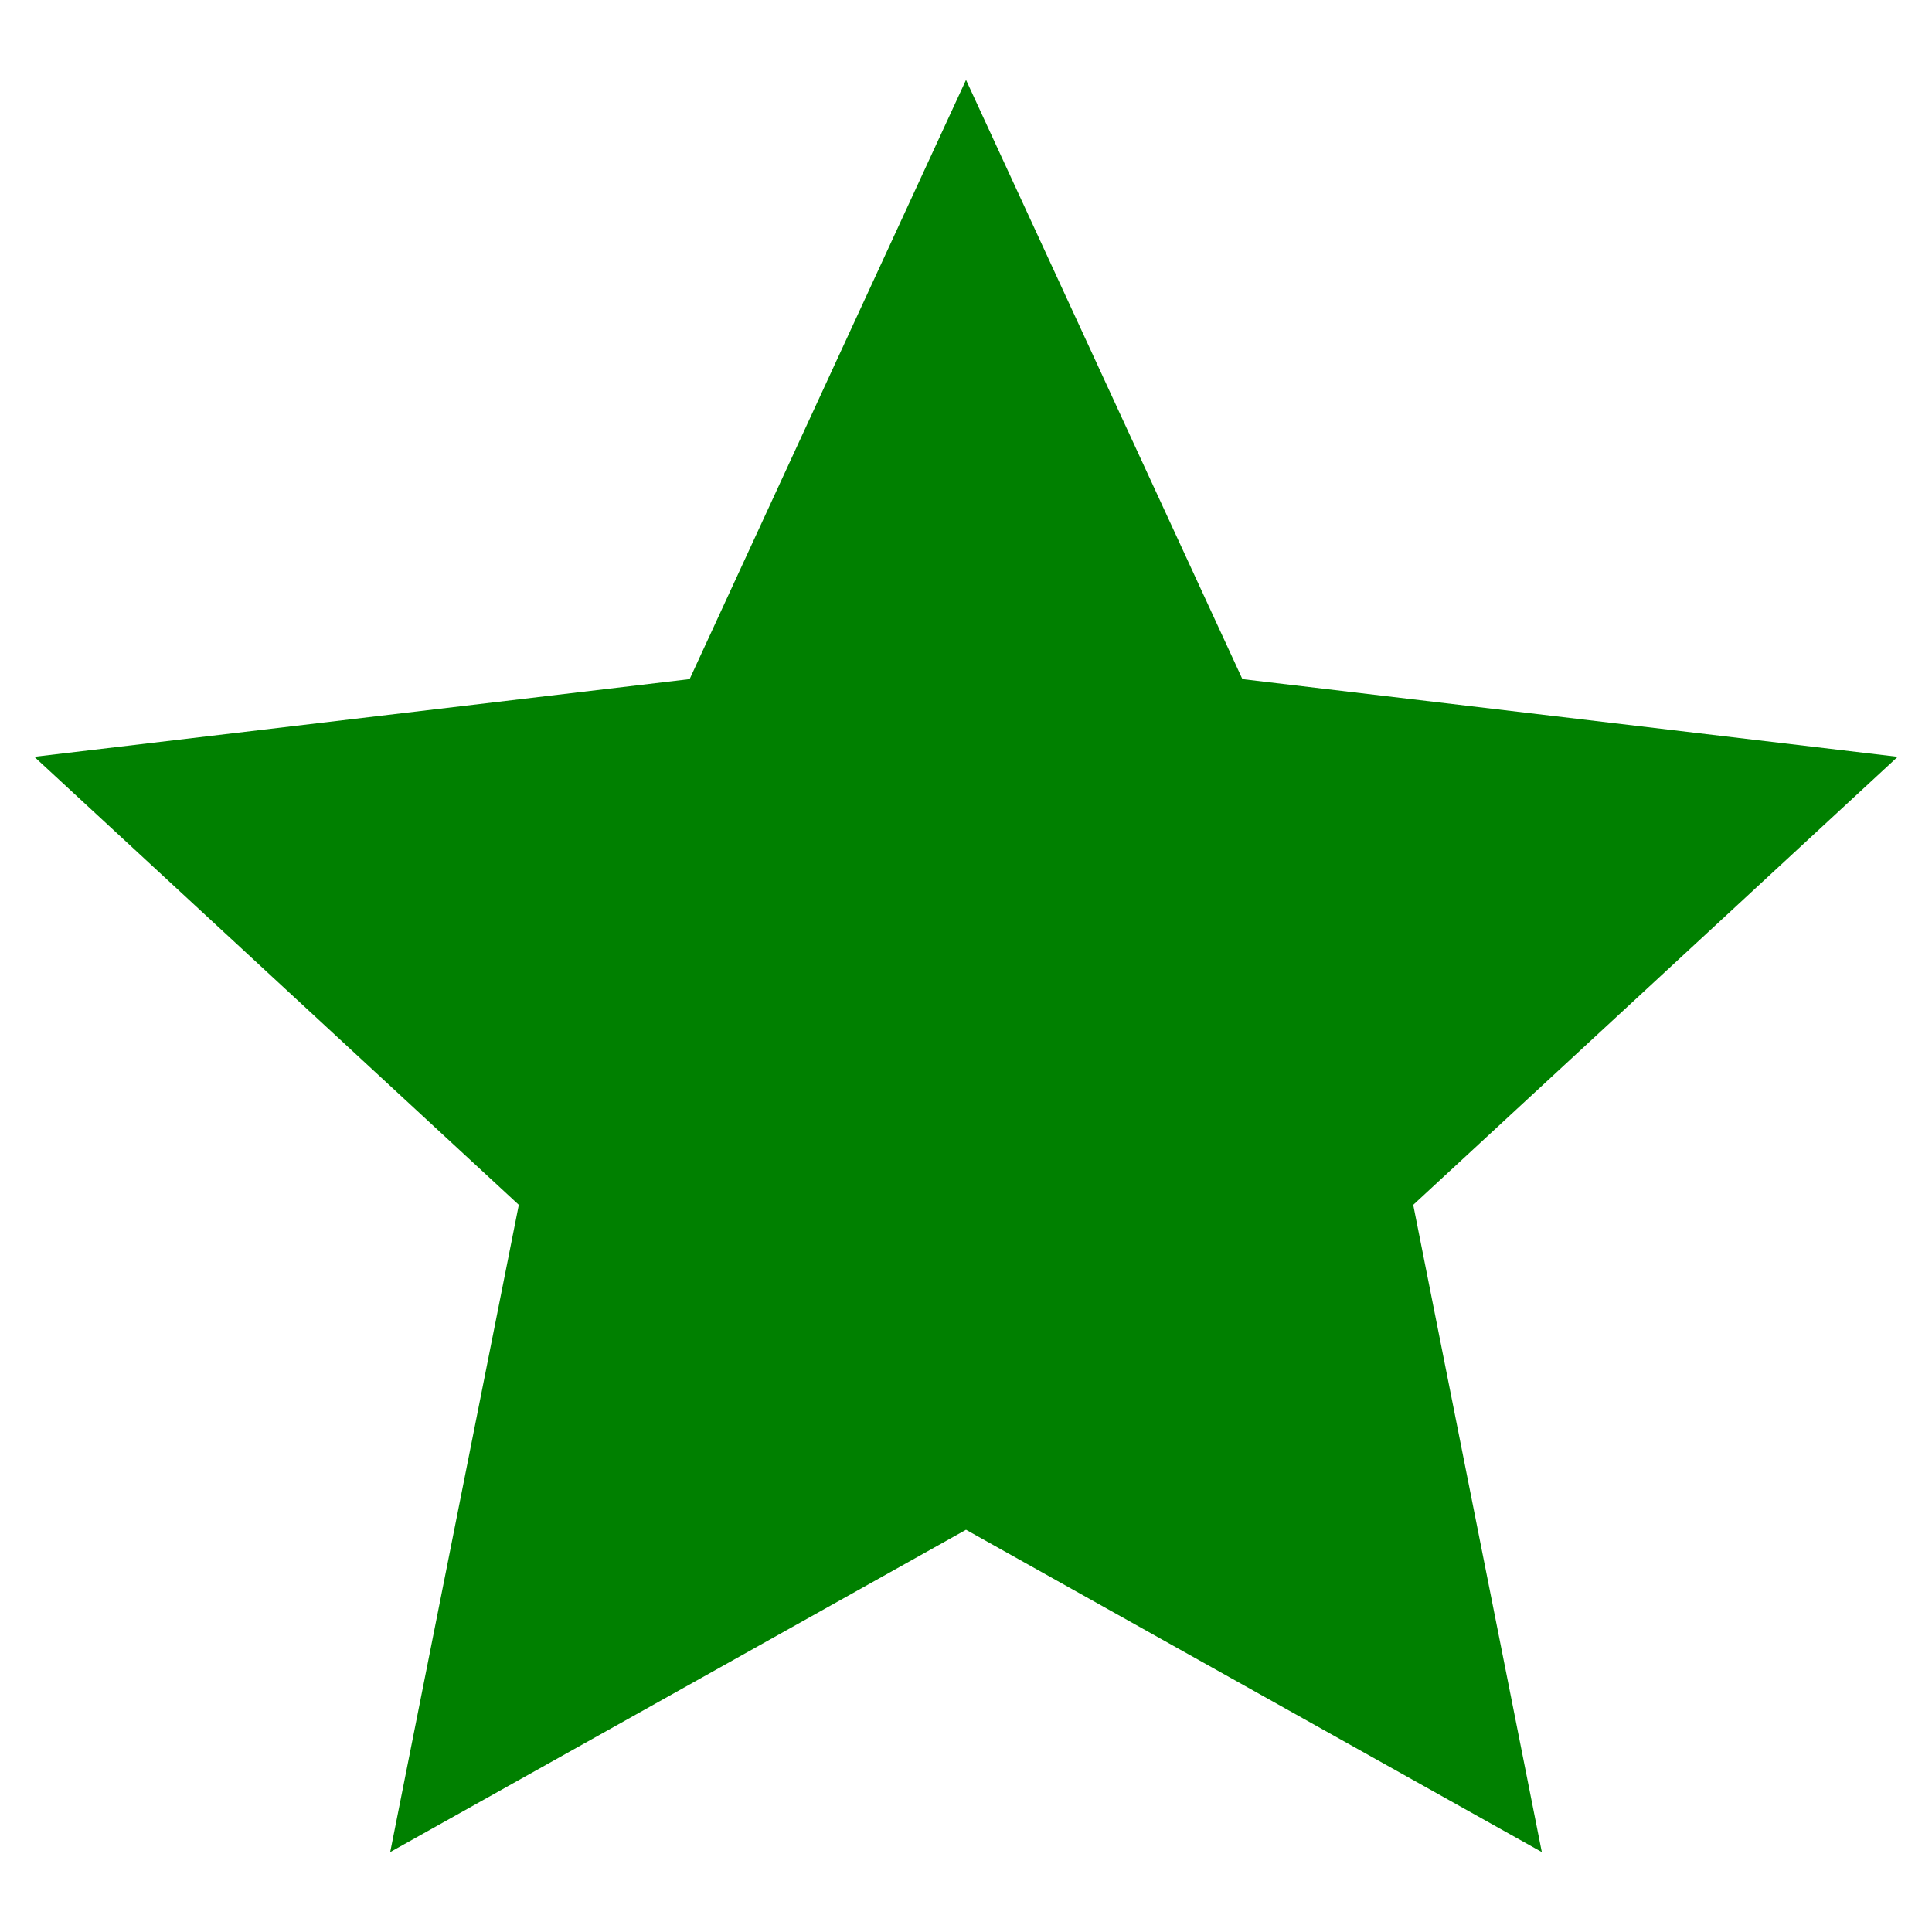 <?xml version="1.0" encoding="UTF-8" standalone="no" ?>
<!DOCTYPE svg PUBLIC "-//W3C//DTD SVG 1.1//EN" "http://www.w3.org/Graphics/SVG/1.1/DTD/svg11.dtd">
<svg xmlns="http://www.w3.org/2000/svg" xmlns:xlink="http://www.w3.org/1999/xlink" version="1.1" width="640" height="640" viewBox="0 0 640 640" xml:space="preserve">
<desc>Created with Fabric.js 4.6.0</desc>
<defs>
</defs>
<g transform="matrix(1.12 0 0 1.12 320 320)" id="AdZN-1aRwG3SwWHNrGgzn"  >
<path style="stroke: rgb(120,3,76); stroke-width: 0; stroke-dasharray: none; stroke-linecap: butt; stroke-dashoffset: 0; stroke-linejoin: miter; stroke-miterlimit: 4; fill: rgb(0, 128, 0); fill-rule: nonzero; opacity: 1;" vector-effect="non-scaling-stroke"  transform=" translate(-275.56, -262.08)" d="M 275.565 0 L 357.313 177.229 L 551.128 200.209 L 407.835 332.722 L 445.872 524.154 L 275.564 428.822 L 105.256 524.154 L 143.293 332.722 L -0 200.209 L 193.816 177.229 z" stroke-linecap="round" />
</g>
</svg>